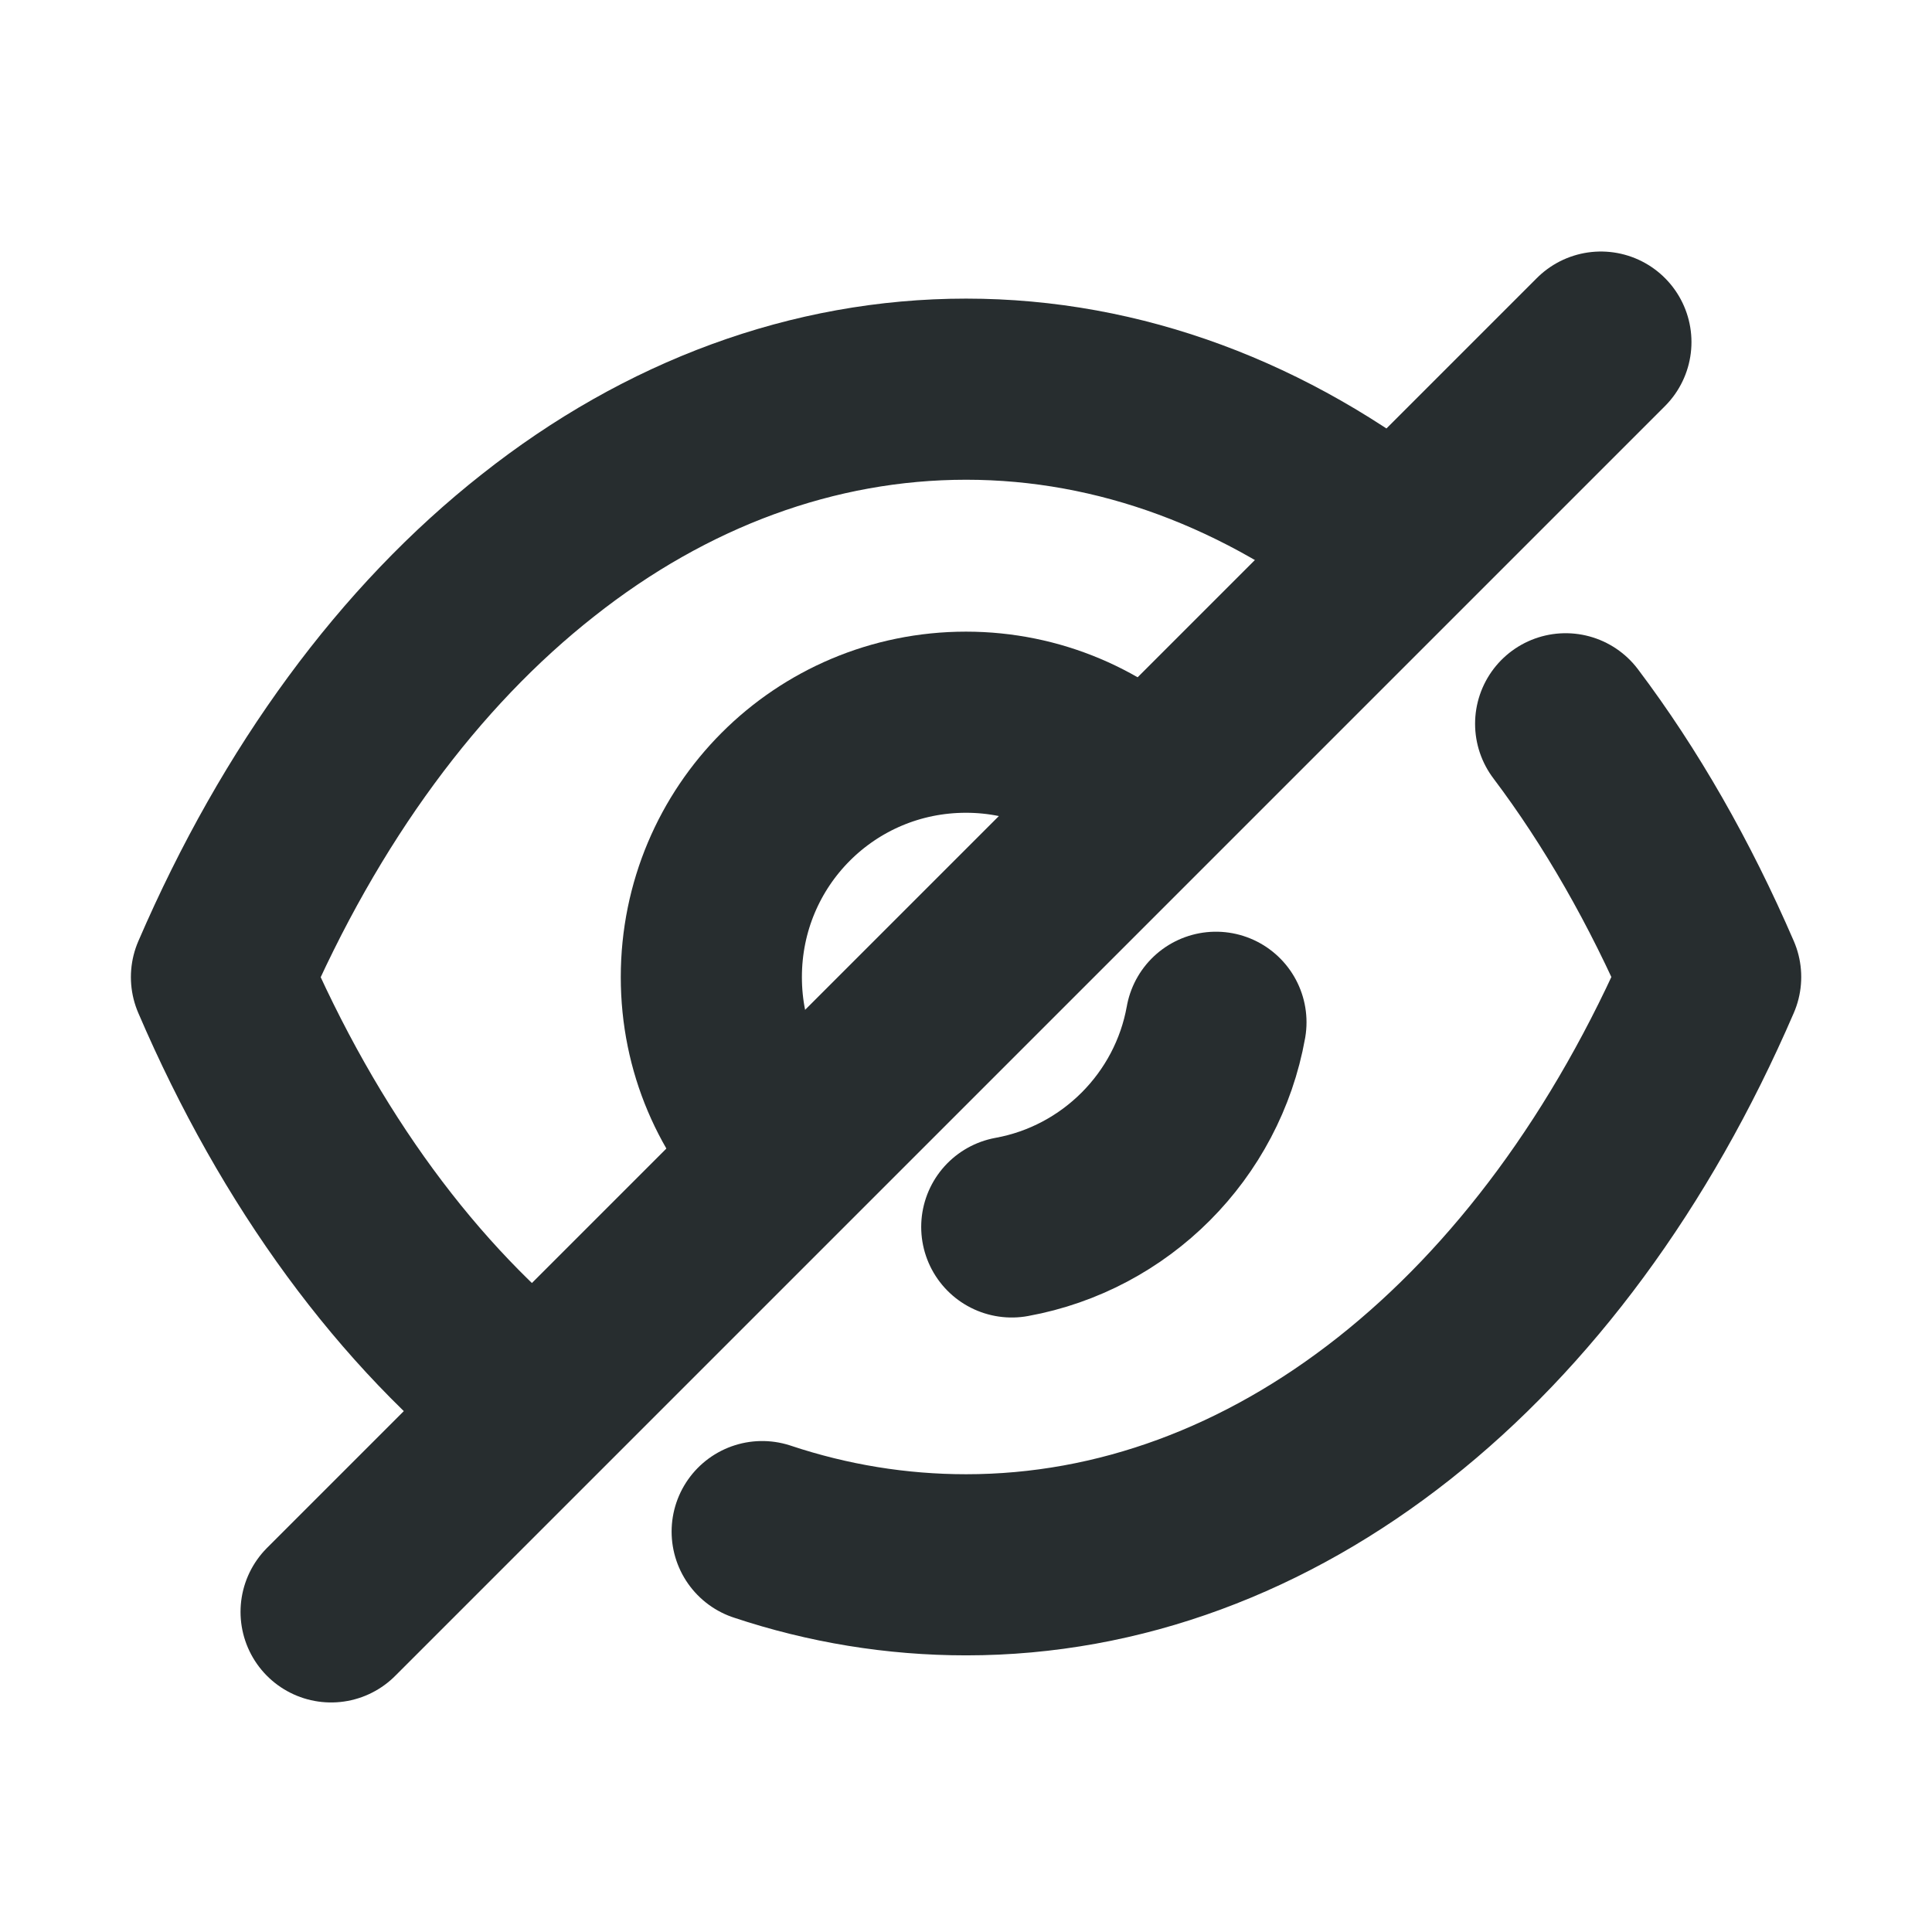 <svg width="16" height="16" viewBox="0 0 16 16" fill="none" xmlns="http://www.w3.org/2000/svg">
<path d="M6.507 9.578C6.124 9.195 5.891 8.675 5.891 8.092C5.891 6.923 6.832 5.981 8 5.981C8.578 5.981 9.11 6.215 9.487 6.598" stroke="#272D2F" stroke-width="1.5" stroke-linecap="round" stroke-linejoin="round"/>
<path d="M10.07 8.466C9.916 9.326 9.238 10.005 8.379 10.161" stroke="#272D2F" stroke-width="1.5" stroke-linecap="round" stroke-linejoin="round"/>
<path d="M4.437 11.648C3.379 10.818 2.483 9.604 1.834 8.092C2.49 6.572 3.392 5.352 4.457 4.515C5.515 3.678 6.735 3.223 8.001 3.223C9.273 3.223 10.493 3.684 11.558 4.528" stroke="#272D2F" stroke-width="1.5" stroke-linecap="round" stroke-linejoin="round"/>
<path d="M12.966 5.994C13.425 6.603 13.828 7.307 14.167 8.091C12.856 11.129 10.539 12.959 8.001 12.959C7.425 12.959 6.858 12.866 6.312 12.684" stroke="#272D2F" stroke-width="1.5" stroke-linecap="round" stroke-linejoin="round"/>
<path d="M13.258 2.833L2.742 13.349" stroke="#272D2F" stroke-width="1.5" stroke-linecap="round" stroke-linejoin="round"/>
</svg>
